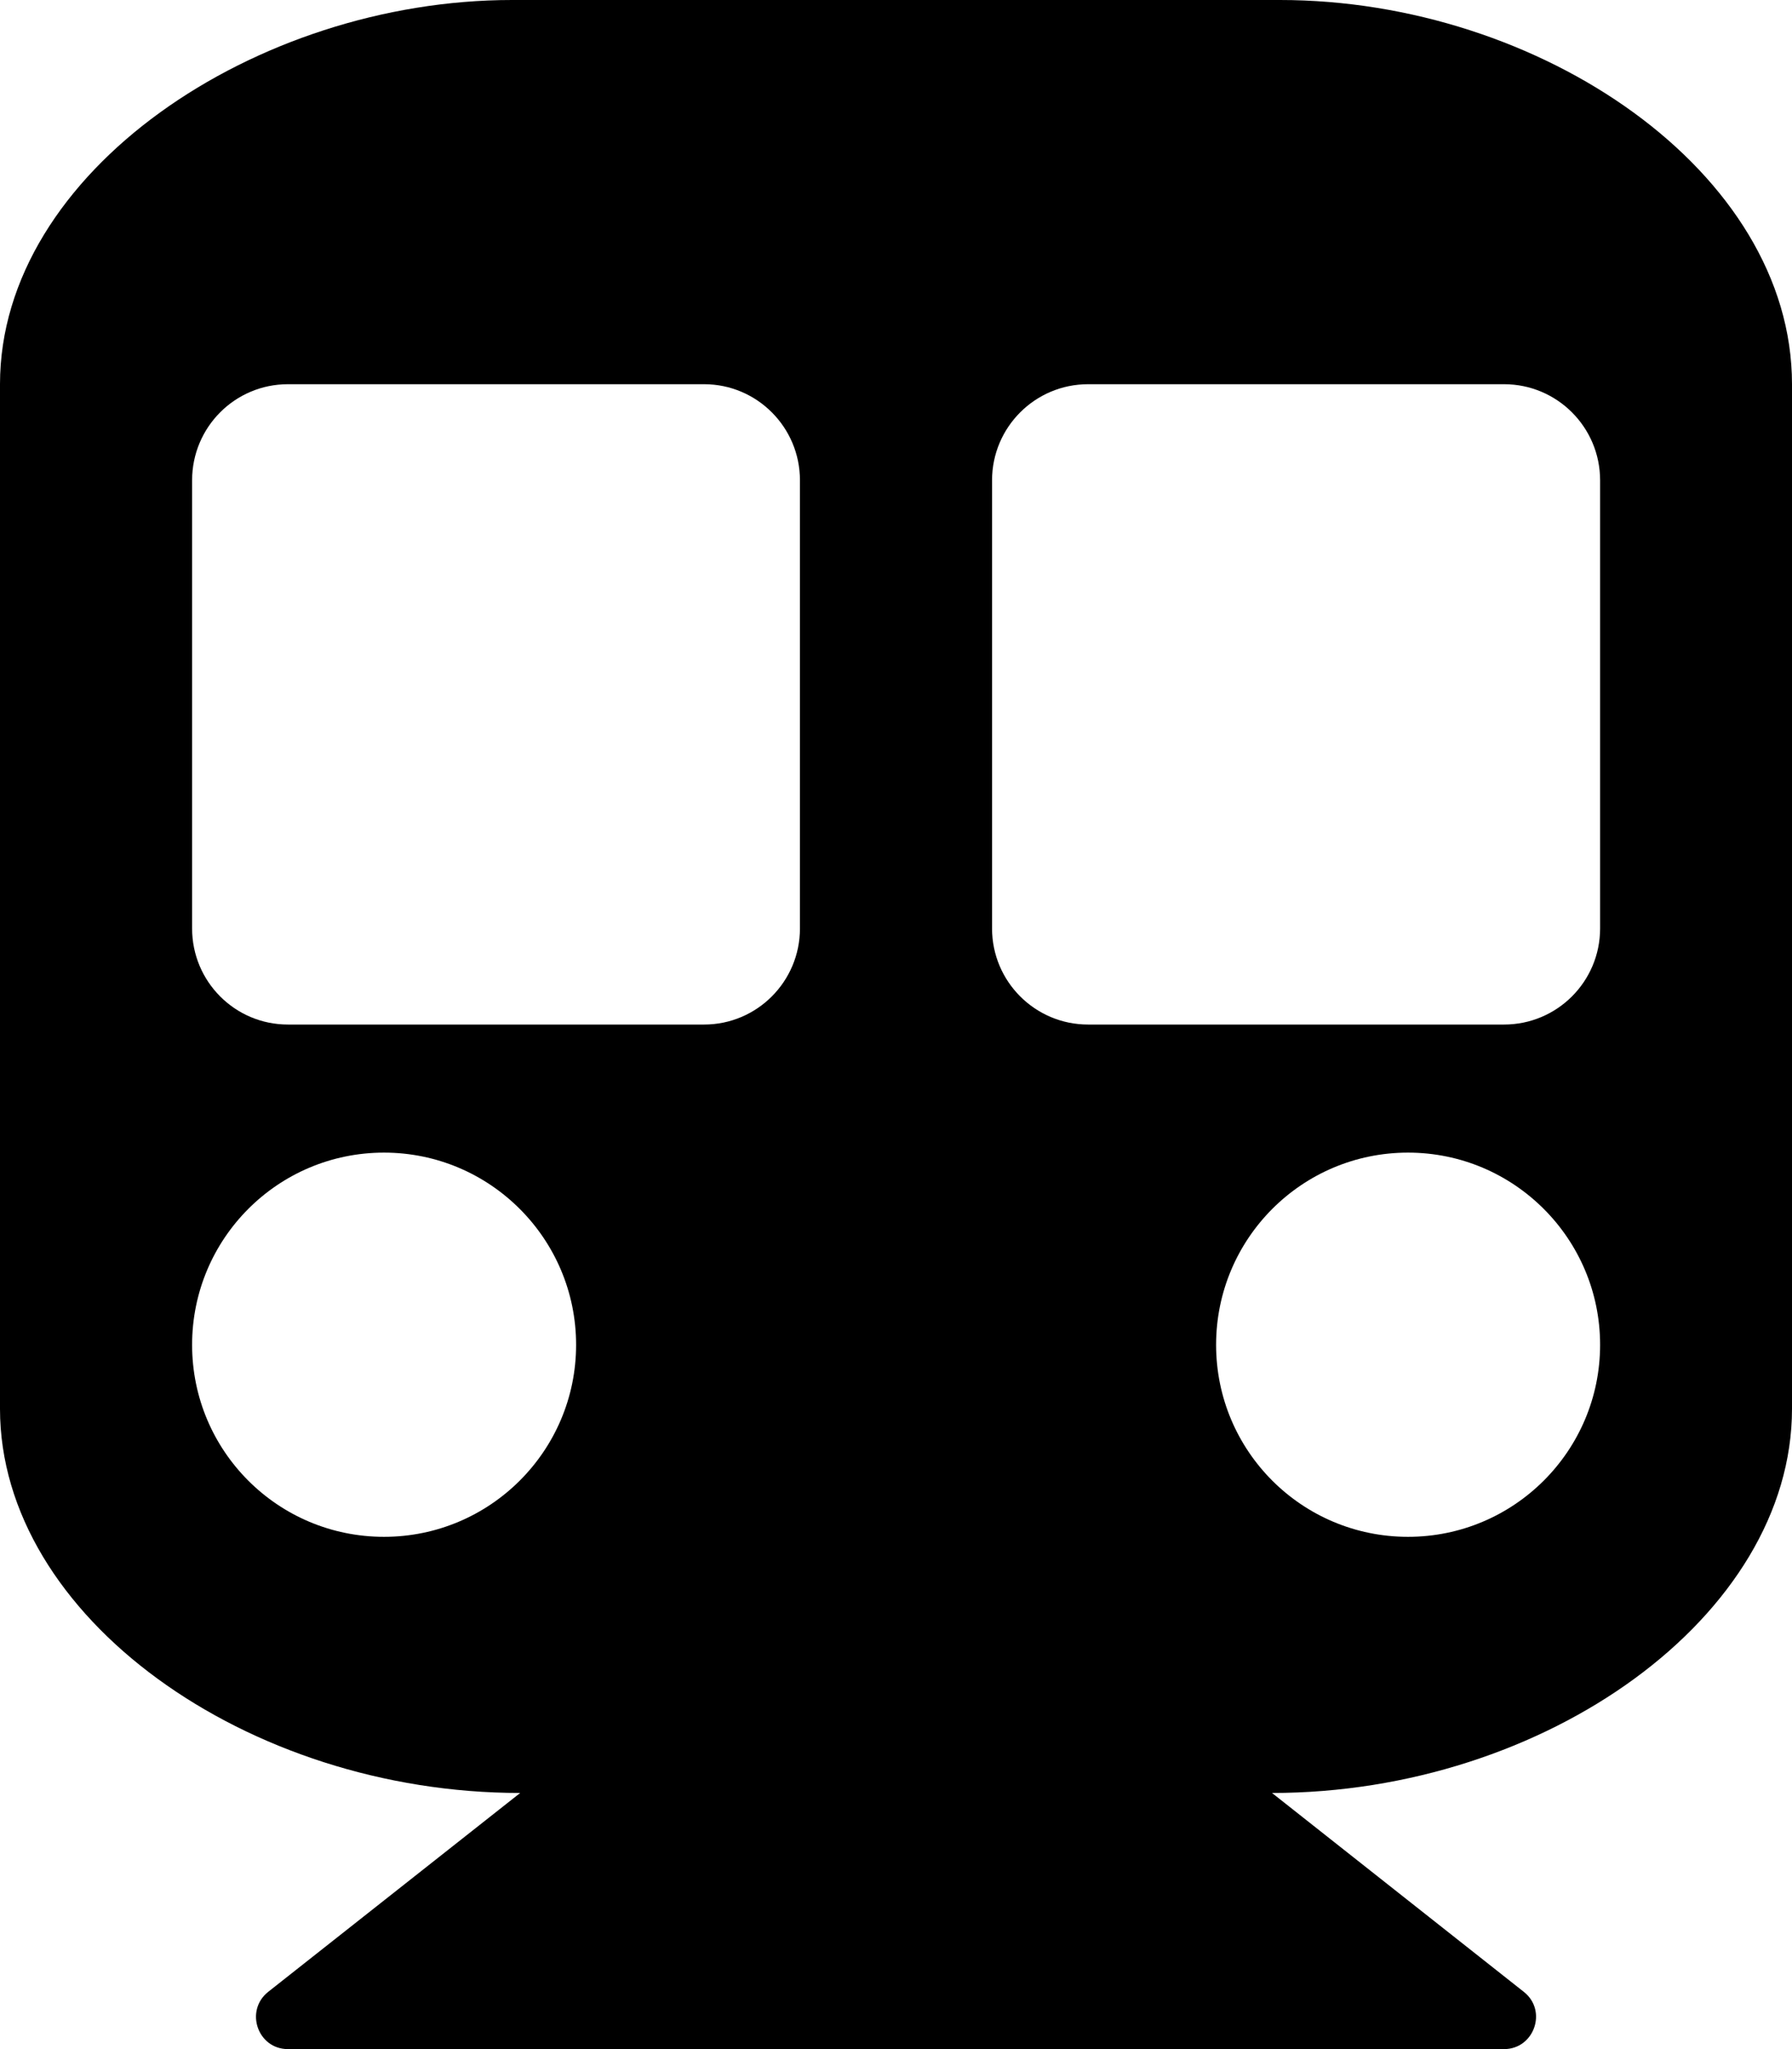 <svg height="1000" width="875" xmlns="http://www.w3.org/2000/svg"><path d="M875 187.5v500C875 788.7 754.6 875 621.1 875l123 97.1c11.6 9.2 5 27.9 -9.7 27.9H140.6c-14.8 0 -21.2 -18.7 -9.7 -27.9L254 875C120.7 875 0 789 0 687.5v-500C0 83.9 125 0 250 0h375c127 0 250 83.9 250 187.5zM390.6 453.1V234.4c0 -25.9 -21 -46.9 -46.8 -46.9H140.6c-25.9 0 -46.8 21 -46.8 46.9v218.7c0 25.9 20.9 46.9 46.8 46.9h203.2c25.8 0 46.8 -21 46.8 -46.9zm390.7 0V234.4c0 -25.9 -21 -46.9 -46.9 -46.9H531.3c-25.9 0 -46.9 21 -46.9 46.9v218.7c0 25.9 21 46.9 46.9 46.9h203.1c25.9 0 46.9 -21 46.9 -46.9zm-93.8 109.4c-51.8 0 -93.7 42 -93.7 93.8s41.9 93.7 93.7 93.7 93.8 -42 93.8 -93.7 -42 -93.8 -93.8 -93.8zm-500 0c-51.8 0 -93.7 42 -93.7 93.8s41.9 93.7 93.7 93.7 93.8 -42 93.8 -93.7 -42 -93.8 -93.8 -93.8z"/></svg>